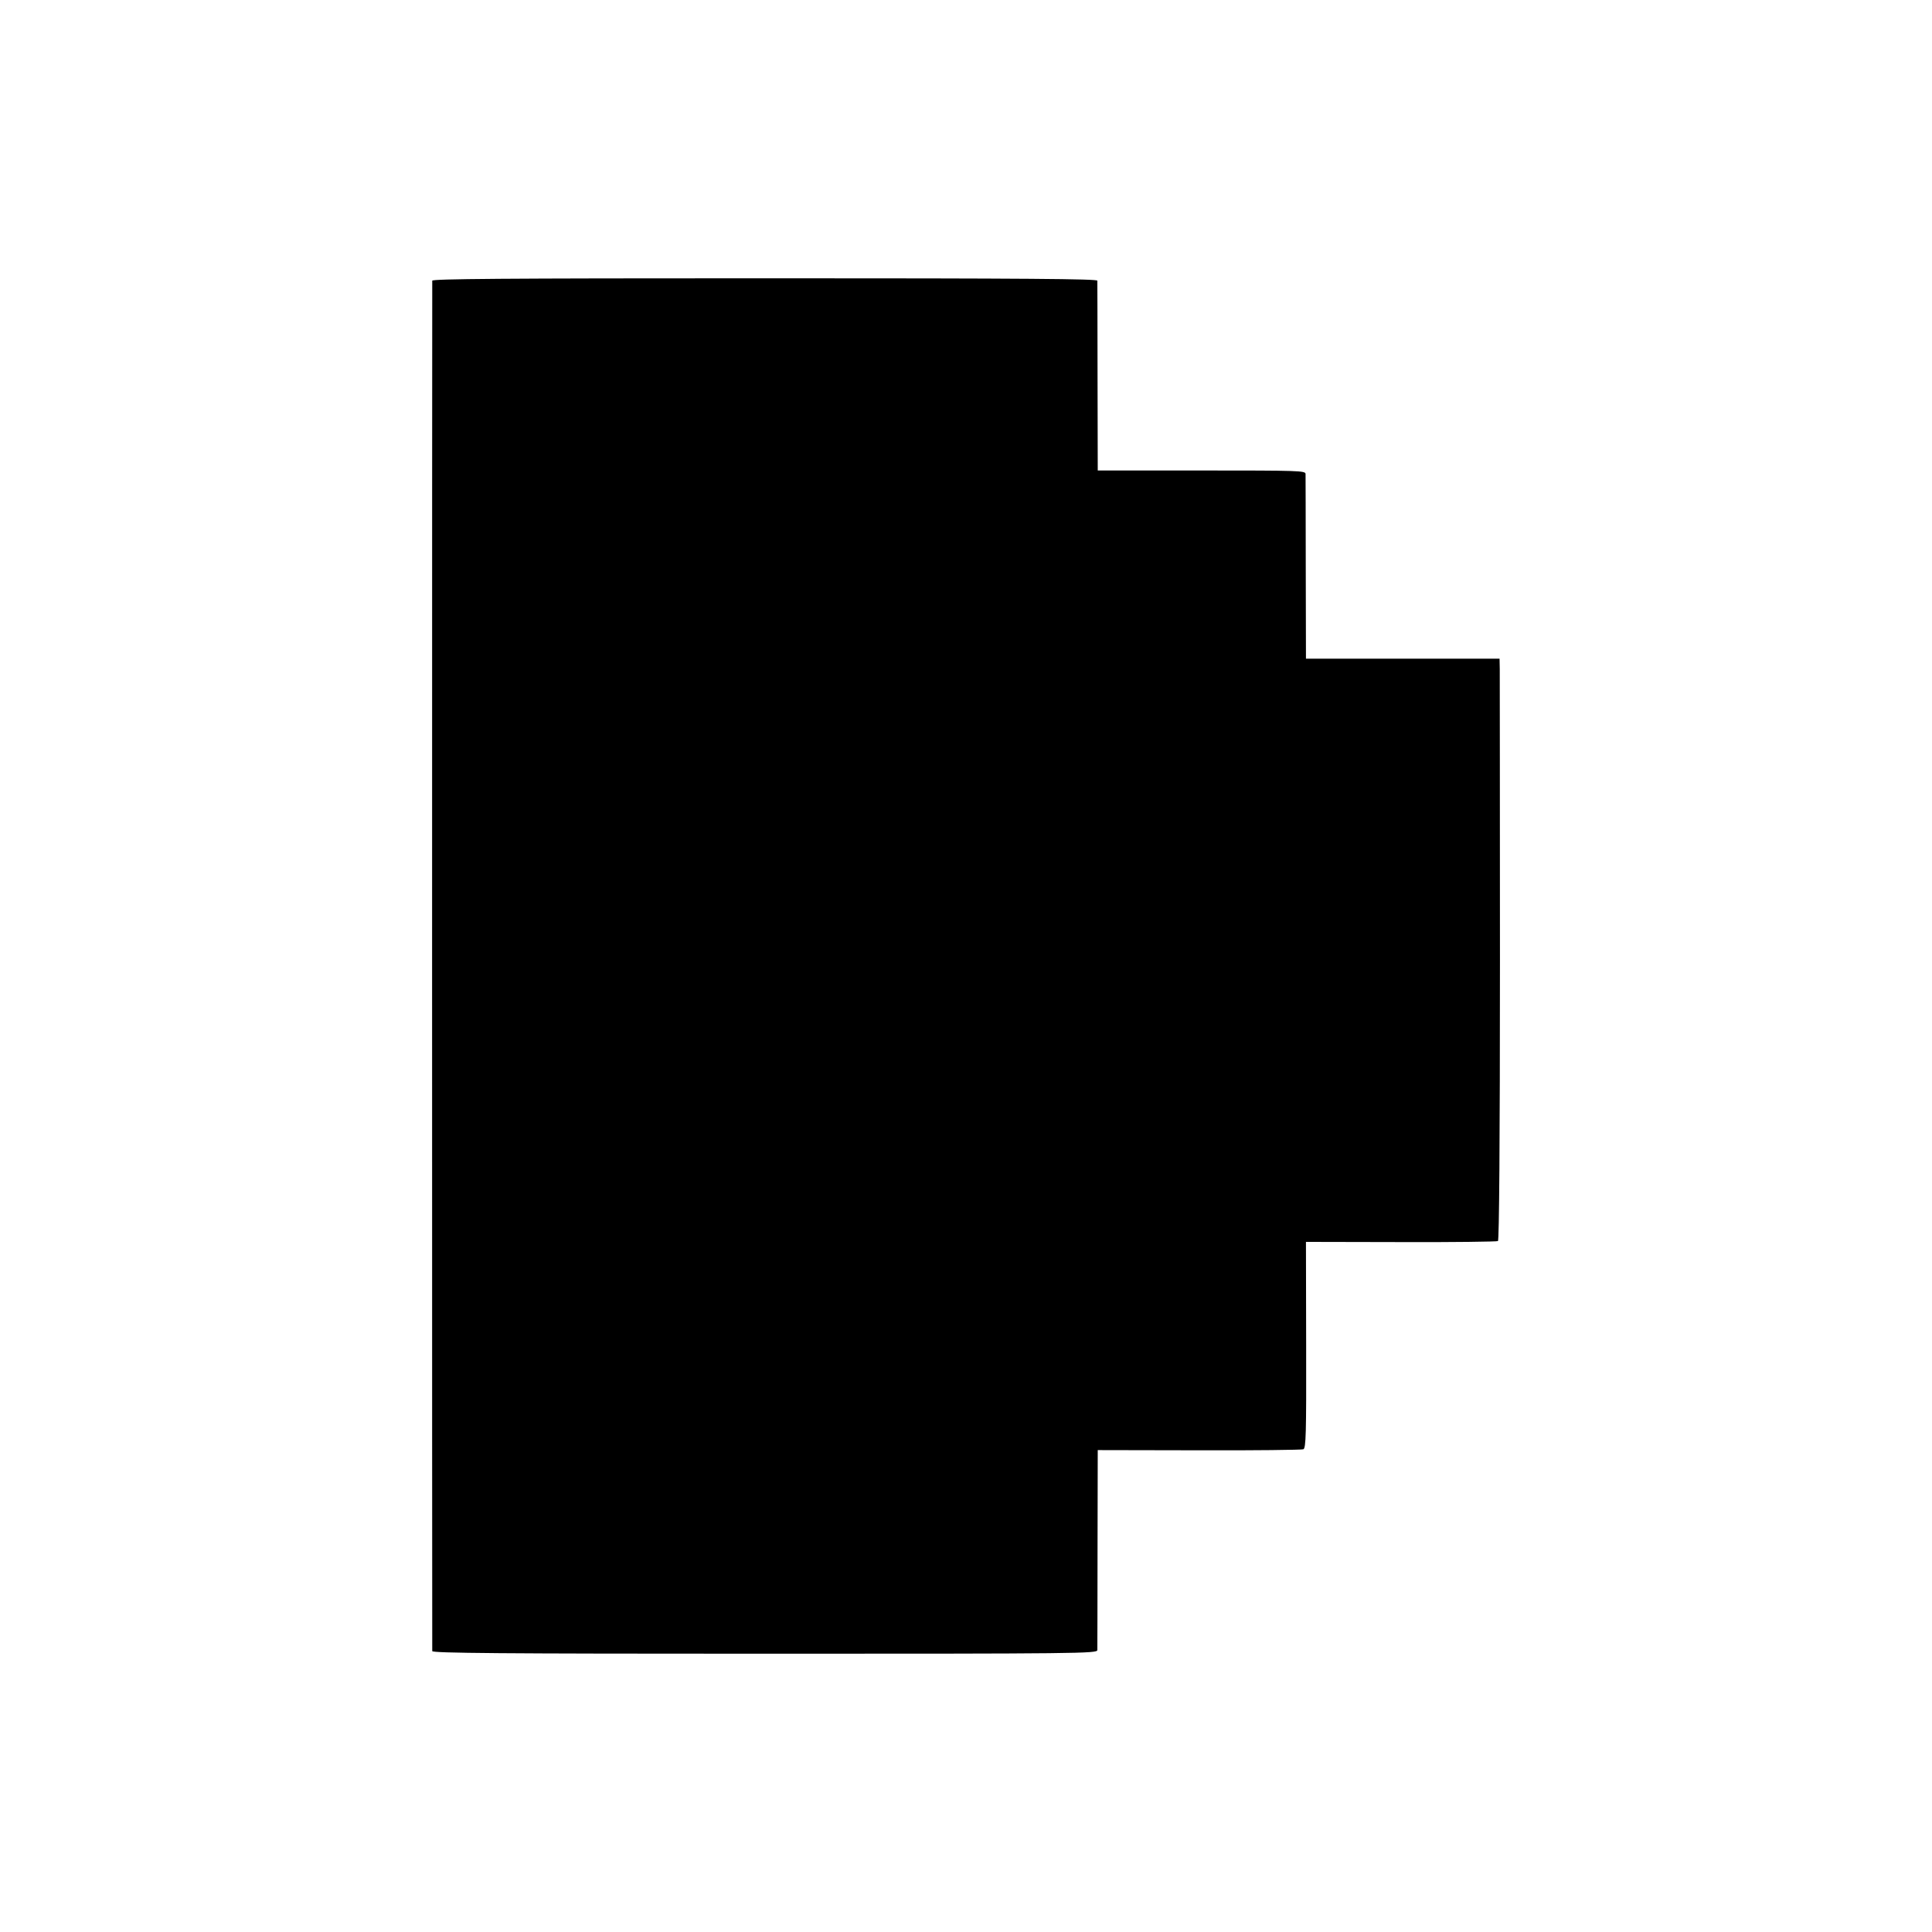 <?xml version="1.0" standalone="no"?>
<!DOCTYPE svg PUBLIC "-//W3C//DTD SVG 20010904//EN"
 "http://www.w3.org/TR/2001/REC-SVG-20010904/DTD/svg10.dtd">
<svg version="1.0" xmlns="http://www.w3.org/2000/svg"
 width="965pt" height="965pt" viewBox="0 0 965 965"
 preserveAspectRatio="xMidYMid meet">
<g transform="translate(0,965) scale(0.1,-0.1)"
fill="#000000" stroke="none">
<path d="M2159 8248 c-1 -17 -1 -6829 0 -6845 1 -10 340 -13 1661 -13 1574 0
1660 1 1661 18 0 9 1 238 1 508 l1 491 506 -1 c278 -1 513 2 521 5 13 6 15 73
14 521 l-1 515 475 -1 c260 -1 478 2 484 5 6 4 10 485 10 1405 0 770 -1 1423
-1 1452 l-1 52 -483 0 -484 0 -1 453 c0 248 -1 460 -1 470 -1 16 -33 17 -520
17 l-518 0 -1 468 c0 257 -1 473 -1 480 -1 9 -340 12 -1661 12 -1321 0 -1660
-3 -1661 -12z"/>
</g>
</svg>
